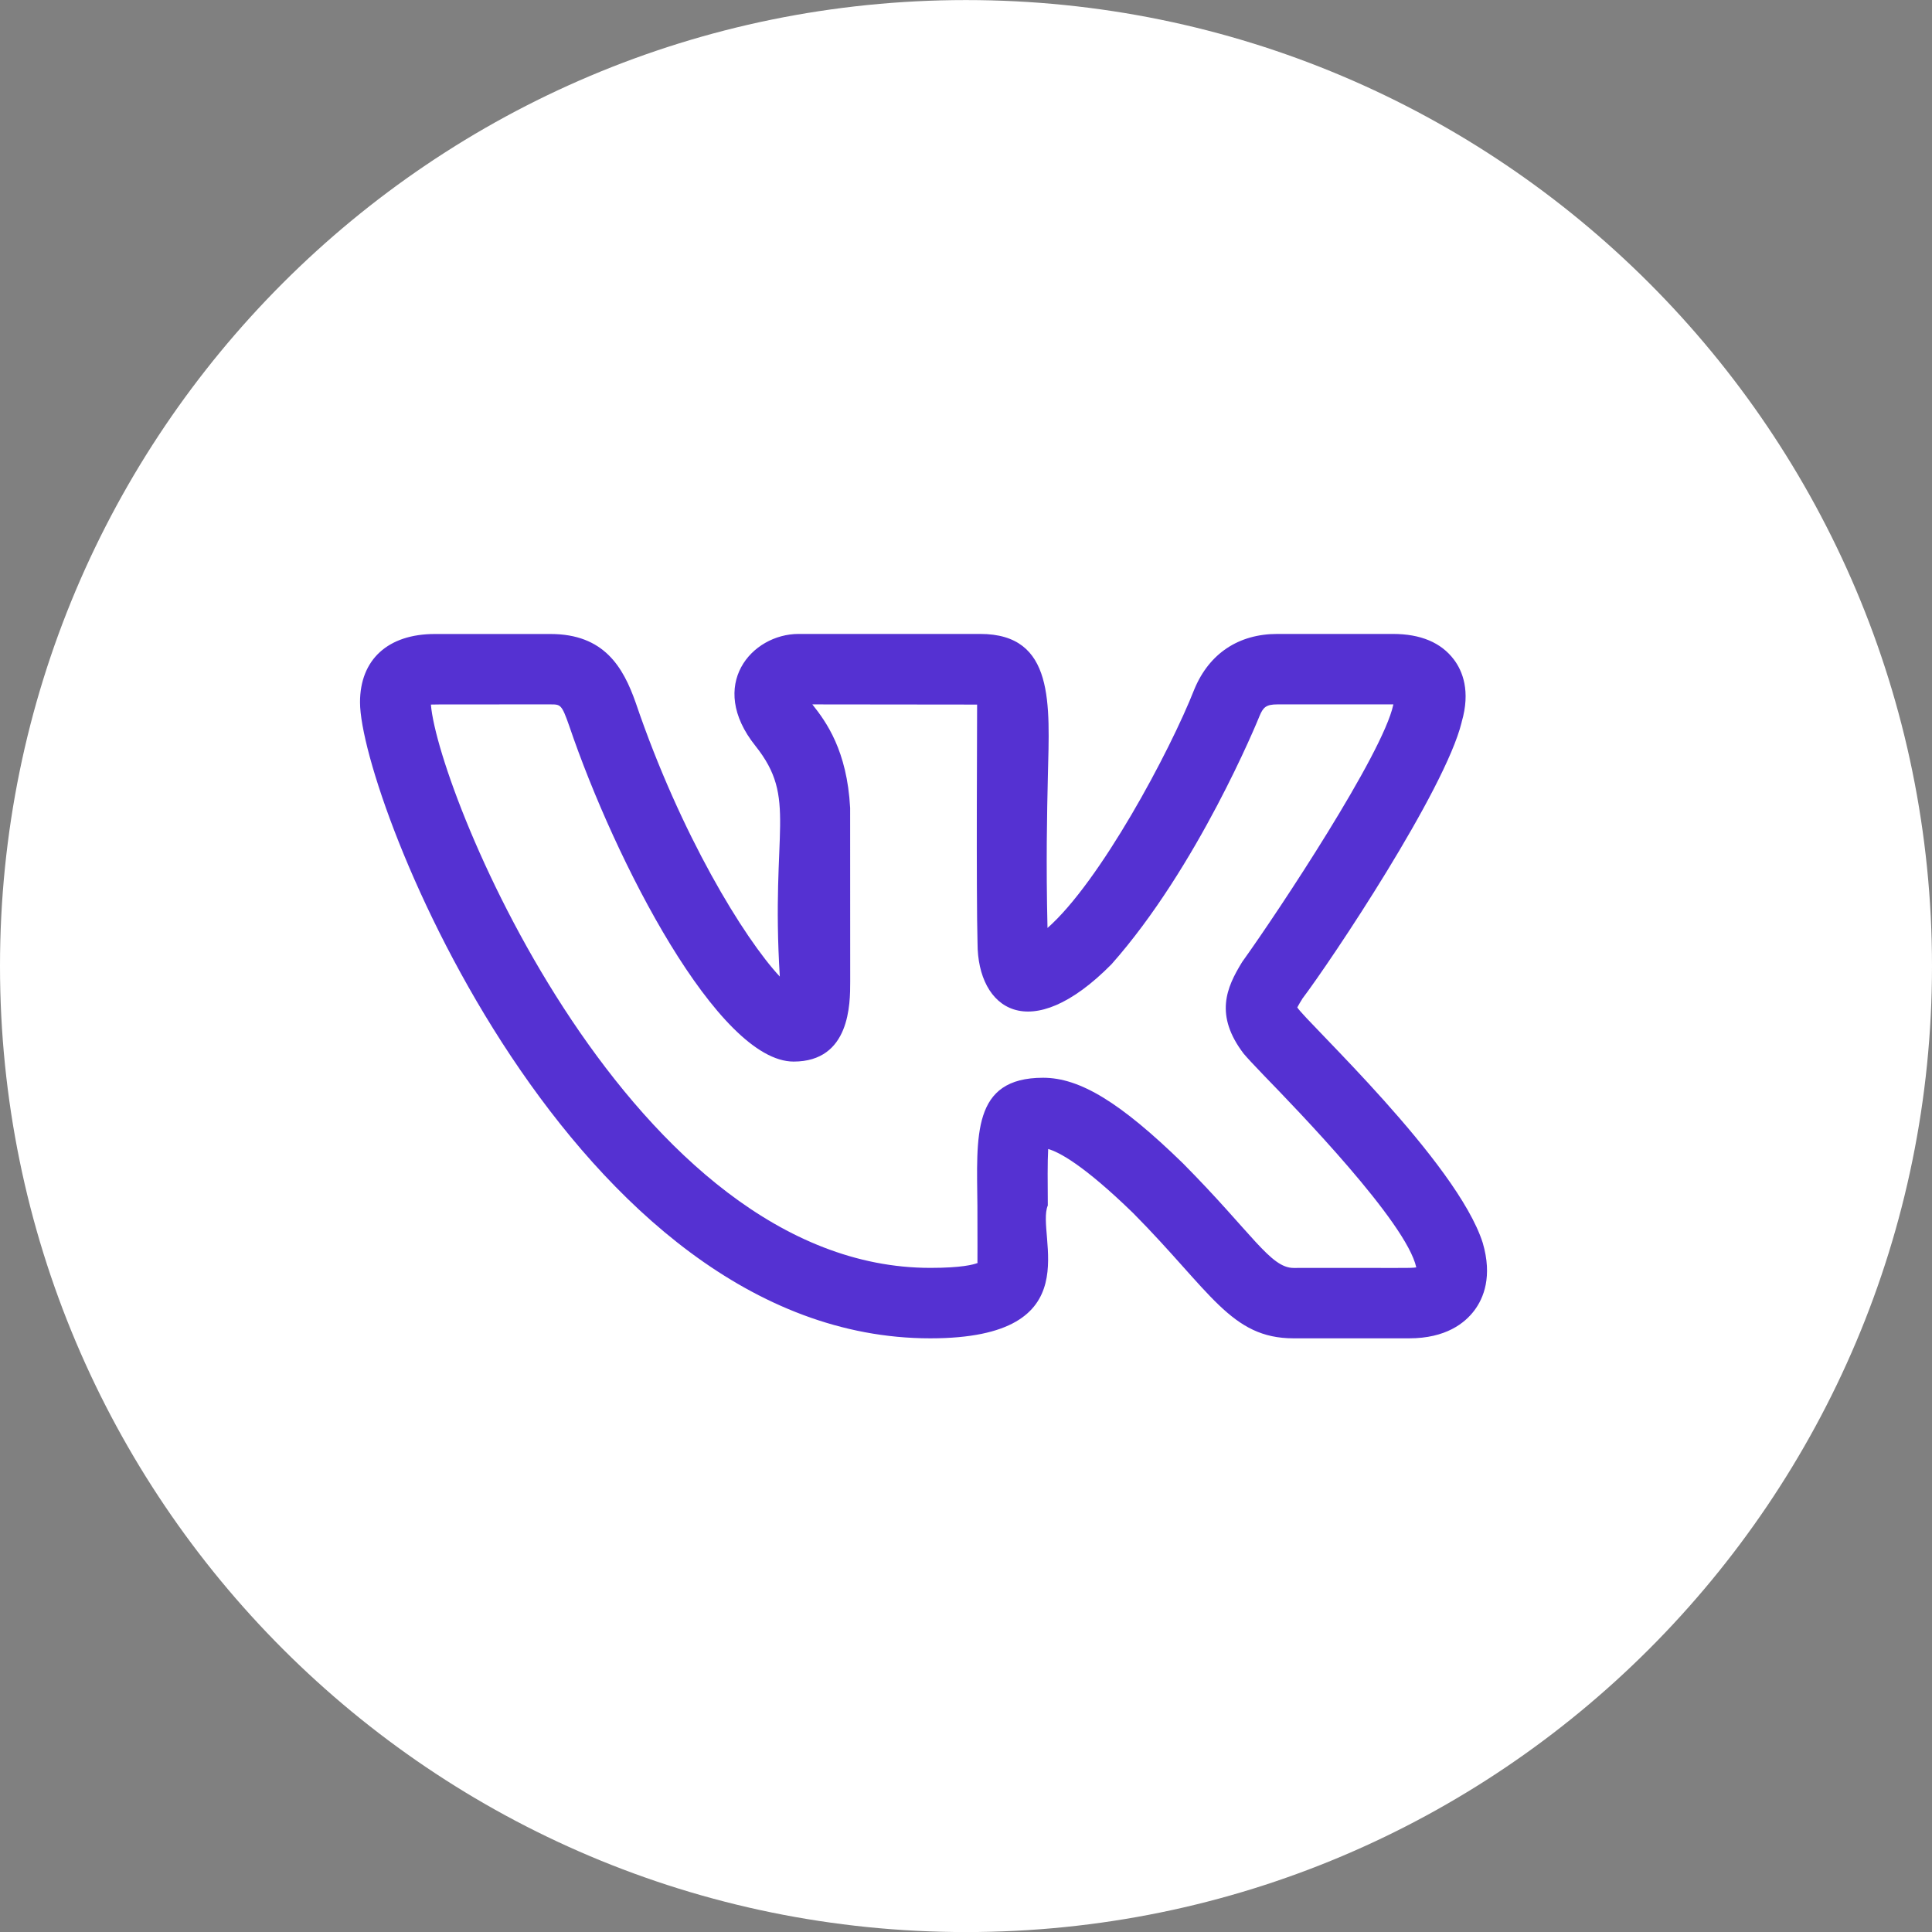 <svg width="32" height="32" viewBox="0 0 32 32" fill="none" xmlns="http://www.w3.org/2000/svg">
<rect x="0" y="0" width="32" height="32" fill="#808080" stroke="none"/>
<g clip-path="url(#clip0_1584_9160)">
<path d="M16 32.001C24.837 32.001 32 24.837 32 16.001C32 7.164 24.837 0.001 16 0.001C7.163 0.001 0 7.164 0 16.001C0 24.837 7.163 32.001 16 32.001Z" fill="white"/>
<g clip-path="url(#clip1_1584_9160)">
<path d="M15.409 22.167C18.109 22.167 17.147 20.457 17.355 19.966C17.352 19.598 17.349 19.245 17.361 19.031C17.532 19.079 17.936 19.283 18.77 20.094C20.057 21.393 20.386 22.167 21.426 22.167H23.34C23.947 22.167 24.262 21.915 24.42 21.705C24.573 21.501 24.722 21.143 24.559 20.586C24.132 19.245 21.641 16.93 21.487 16.686C21.51 16.641 21.547 16.581 21.567 16.55H21.565C22.057 15.9 23.933 13.089 24.209 11.965C24.21 11.963 24.21 11.961 24.21 11.958C24.36 11.445 24.223 11.112 24.081 10.924C23.868 10.642 23.529 10.5 23.071 10.5H21.157C20.516 10.5 20.03 10.823 19.784 11.412C19.373 12.458 18.217 14.609 17.35 15.37C17.324 14.292 17.342 13.468 17.356 12.856C17.384 11.662 17.474 10.5 16.235 10.5H13.227C12.45 10.5 11.708 11.348 12.512 12.354C13.215 13.236 12.765 13.728 12.916 16.175C12.325 15.541 11.274 13.829 10.53 11.641C10.322 11.049 10.006 10.501 9.117 10.501H7.203C6.426 10.501 5.963 10.924 5.963 11.632C5.963 13.224 9.485 22.167 15.409 22.167V22.167ZM9.117 11.667C9.286 11.667 9.303 11.667 9.428 12.023C10.189 14.265 11.897 17.583 13.145 17.583C14.082 17.583 14.082 16.623 14.082 16.261L14.081 13.382C14.03 12.429 13.683 11.954 13.455 11.667L16.184 11.67C16.185 11.683 16.168 14.855 16.191 15.623C16.191 16.714 17.058 17.34 18.41 15.971C19.838 14.36 20.825 11.952 20.864 11.854C20.923 11.714 20.973 11.667 21.157 11.667H23.071H23.079C23.078 11.669 23.078 11.671 23.077 11.674C22.902 12.49 21.175 15.093 20.597 15.901C20.587 15.913 20.579 15.927 20.57 15.94C20.316 16.355 20.109 16.814 20.605 17.46H20.606C20.651 17.514 20.769 17.642 20.94 17.819C21.472 18.368 23.296 20.246 23.458 20.992C23.351 21.009 23.234 20.997 21.426 21.001C21.041 21.001 20.74 20.425 19.591 19.266C18.558 18.261 17.888 17.851 17.277 17.851C16.092 17.851 16.178 18.813 16.189 19.976C16.193 21.238 16.185 20.839 16.194 20.918C16.125 20.946 15.926 21 15.409 21C10.474 21 7.26 13.167 7.137 11.67C7.179 11.666 7.768 11.668 9.117 11.667V11.667Z" fill="#5531D2"/>
</g>
</g>
<defs>
<clipPath id="clip0_1584_9160">
<rect width="32" height="32" fill="white" transform="translate(0 0.001)"/>
</clipPath>
<clipPath id="clip1_1584_9160">
<rect width="18.667" height="18.667" fill="white" transform="translate(5.963 7)"/>
</clipPath>
</defs>
</svg>

